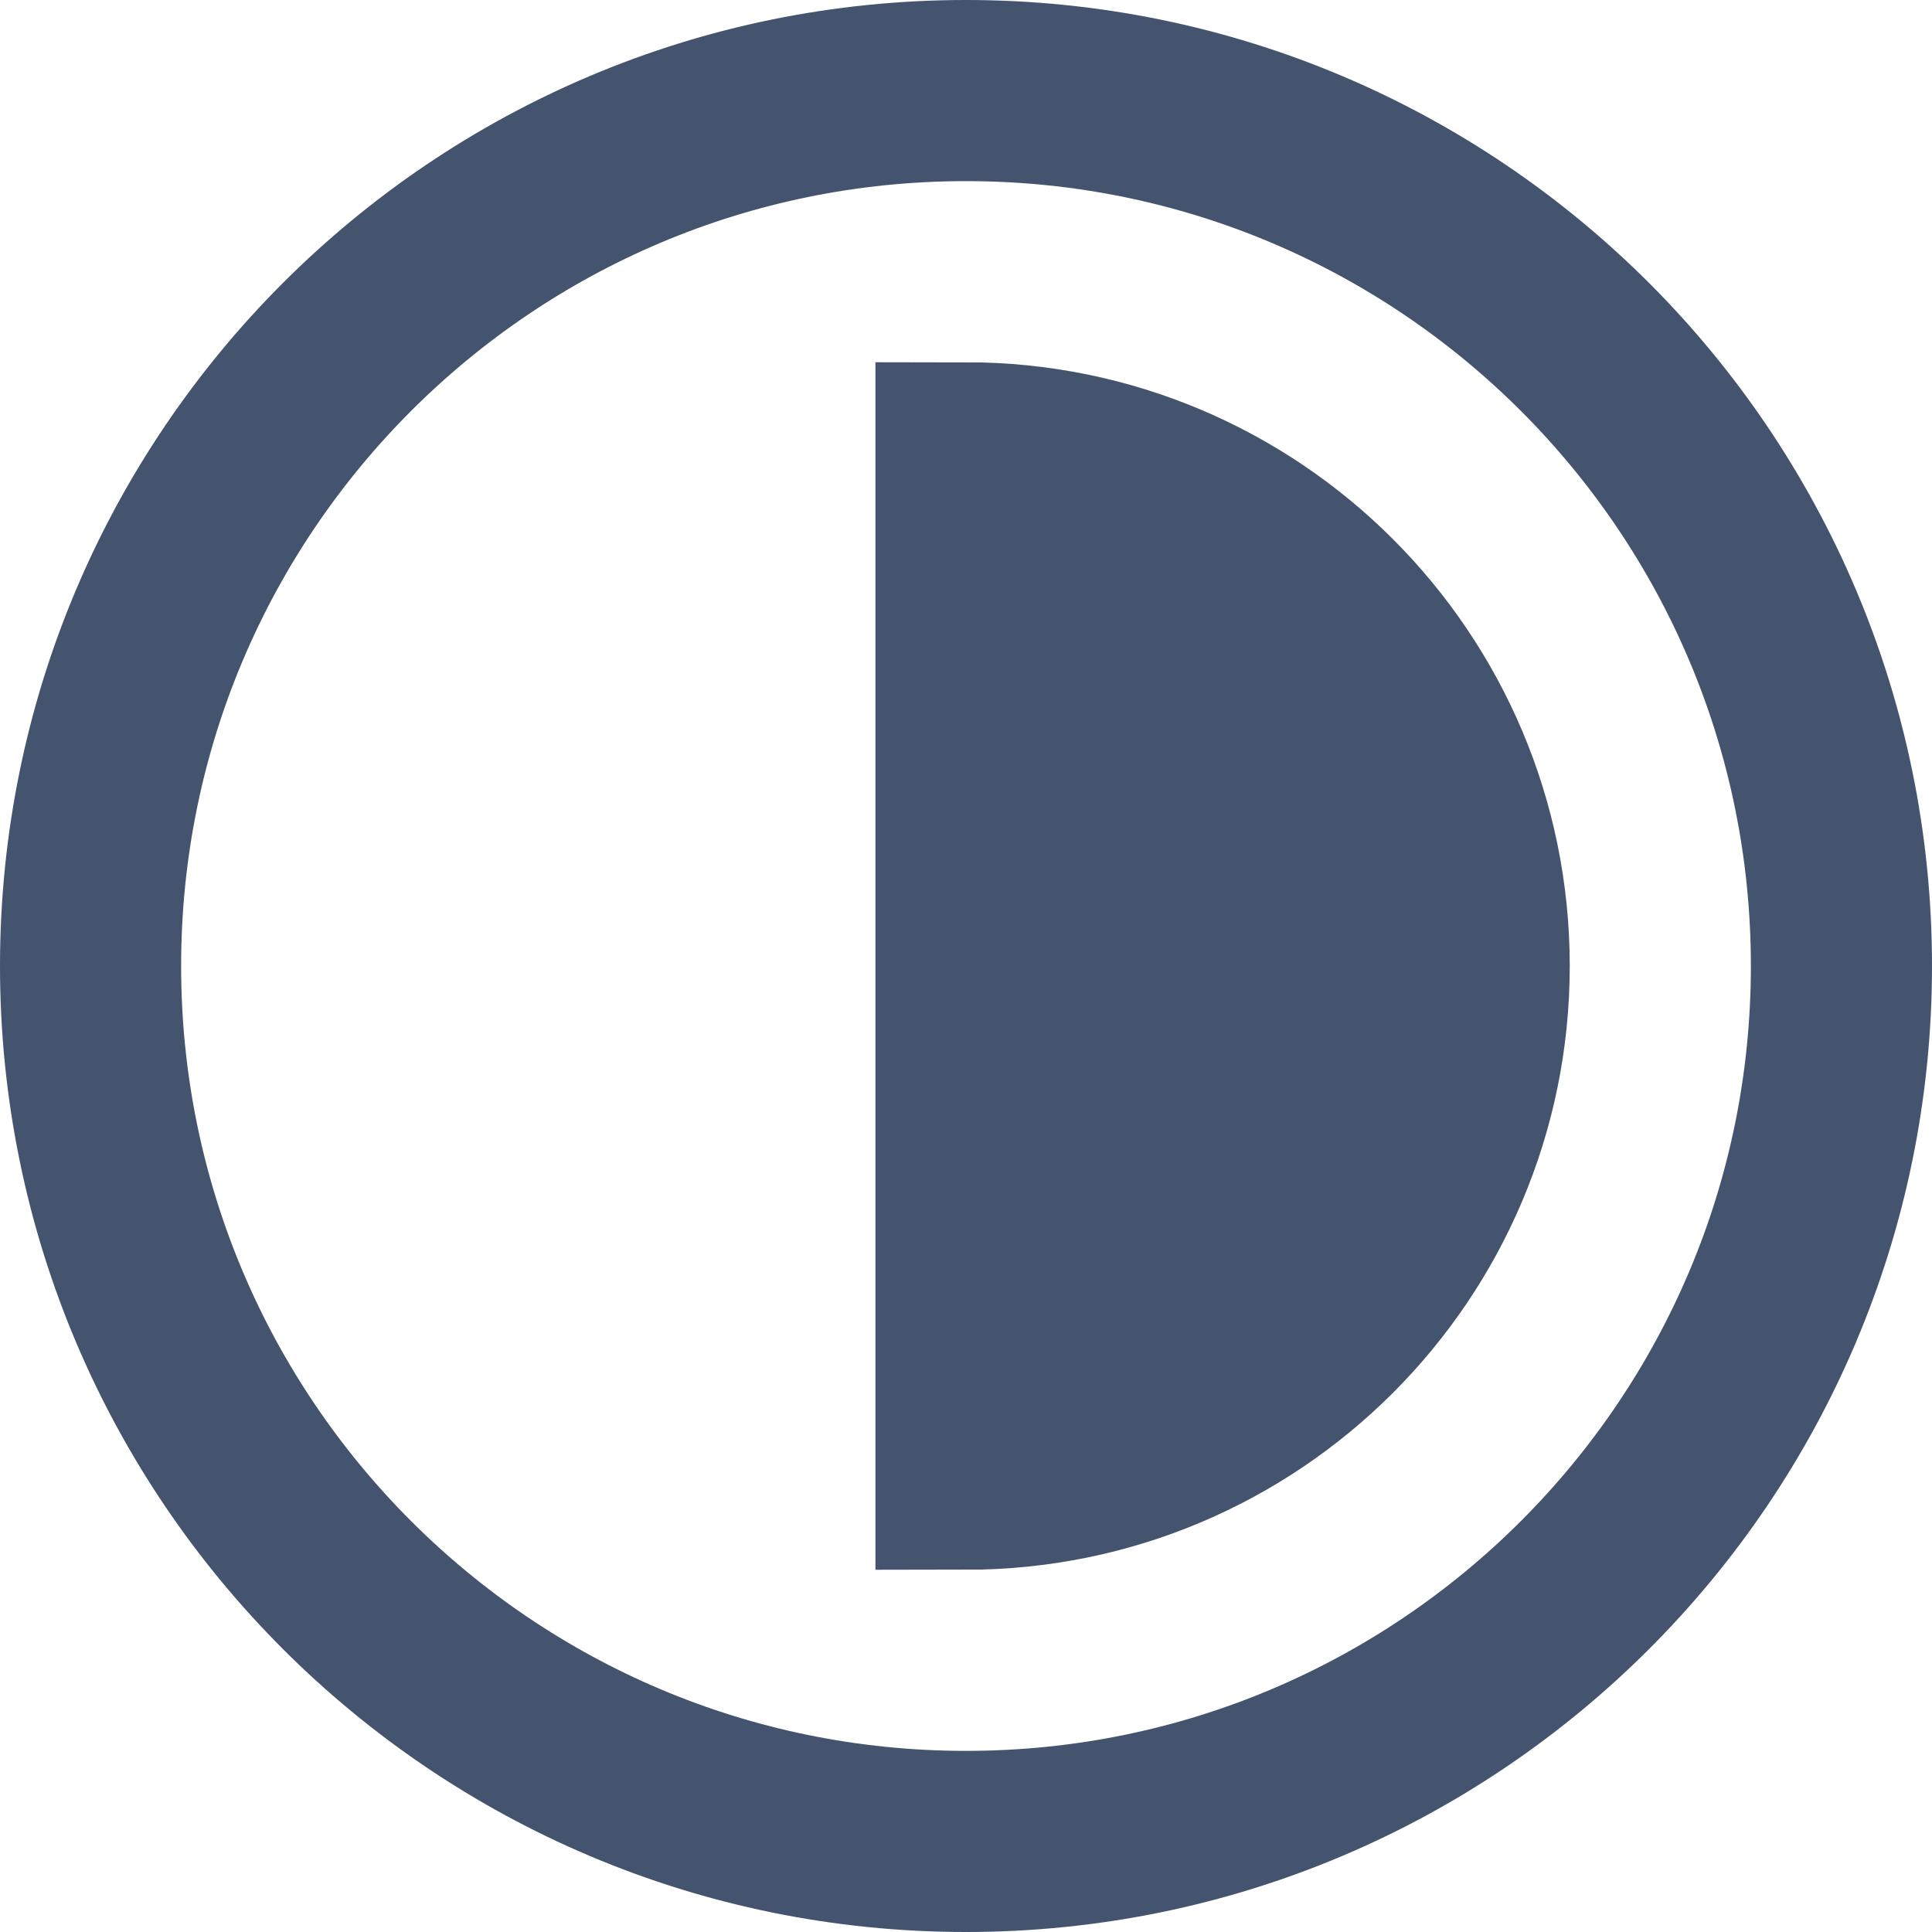 <svg width="16" height="16" viewBox="0 0 16 16" fill="none" xmlns="http://www.w3.org/2000/svg">
<path d="M8 12.25C10.347 12.25 12.25 10.347 12.25 8C12.25 5.653 10.347 3.75 8 3.75V12.25Z" fill="#44546F"/>
<path fill-rule="evenodd" clip-rule="evenodd" d="M12.25 8C12.25 10.347 10.347 12.25 8 12.25V3.75C10.347 3.75 12.25 5.653 12.25 8Z" fill="#44546F"/>
<path d="M15.25 8C15.25 12.004 12.004 15.25 8 15.25C3.996 15.25 0.75 12.004 0.75 8C0.75 3.996 3.996 0.75 8 0.75C12.004 0.75 15.25 3.996 15.25 8ZM12.25 8C12.25 10.347 10.347 12.25 8 12.25V3.75C10.347 3.75 12.25 5.653 12.25 8Z" stroke="#44546F" stroke-width="1.5"/>
</svg>
